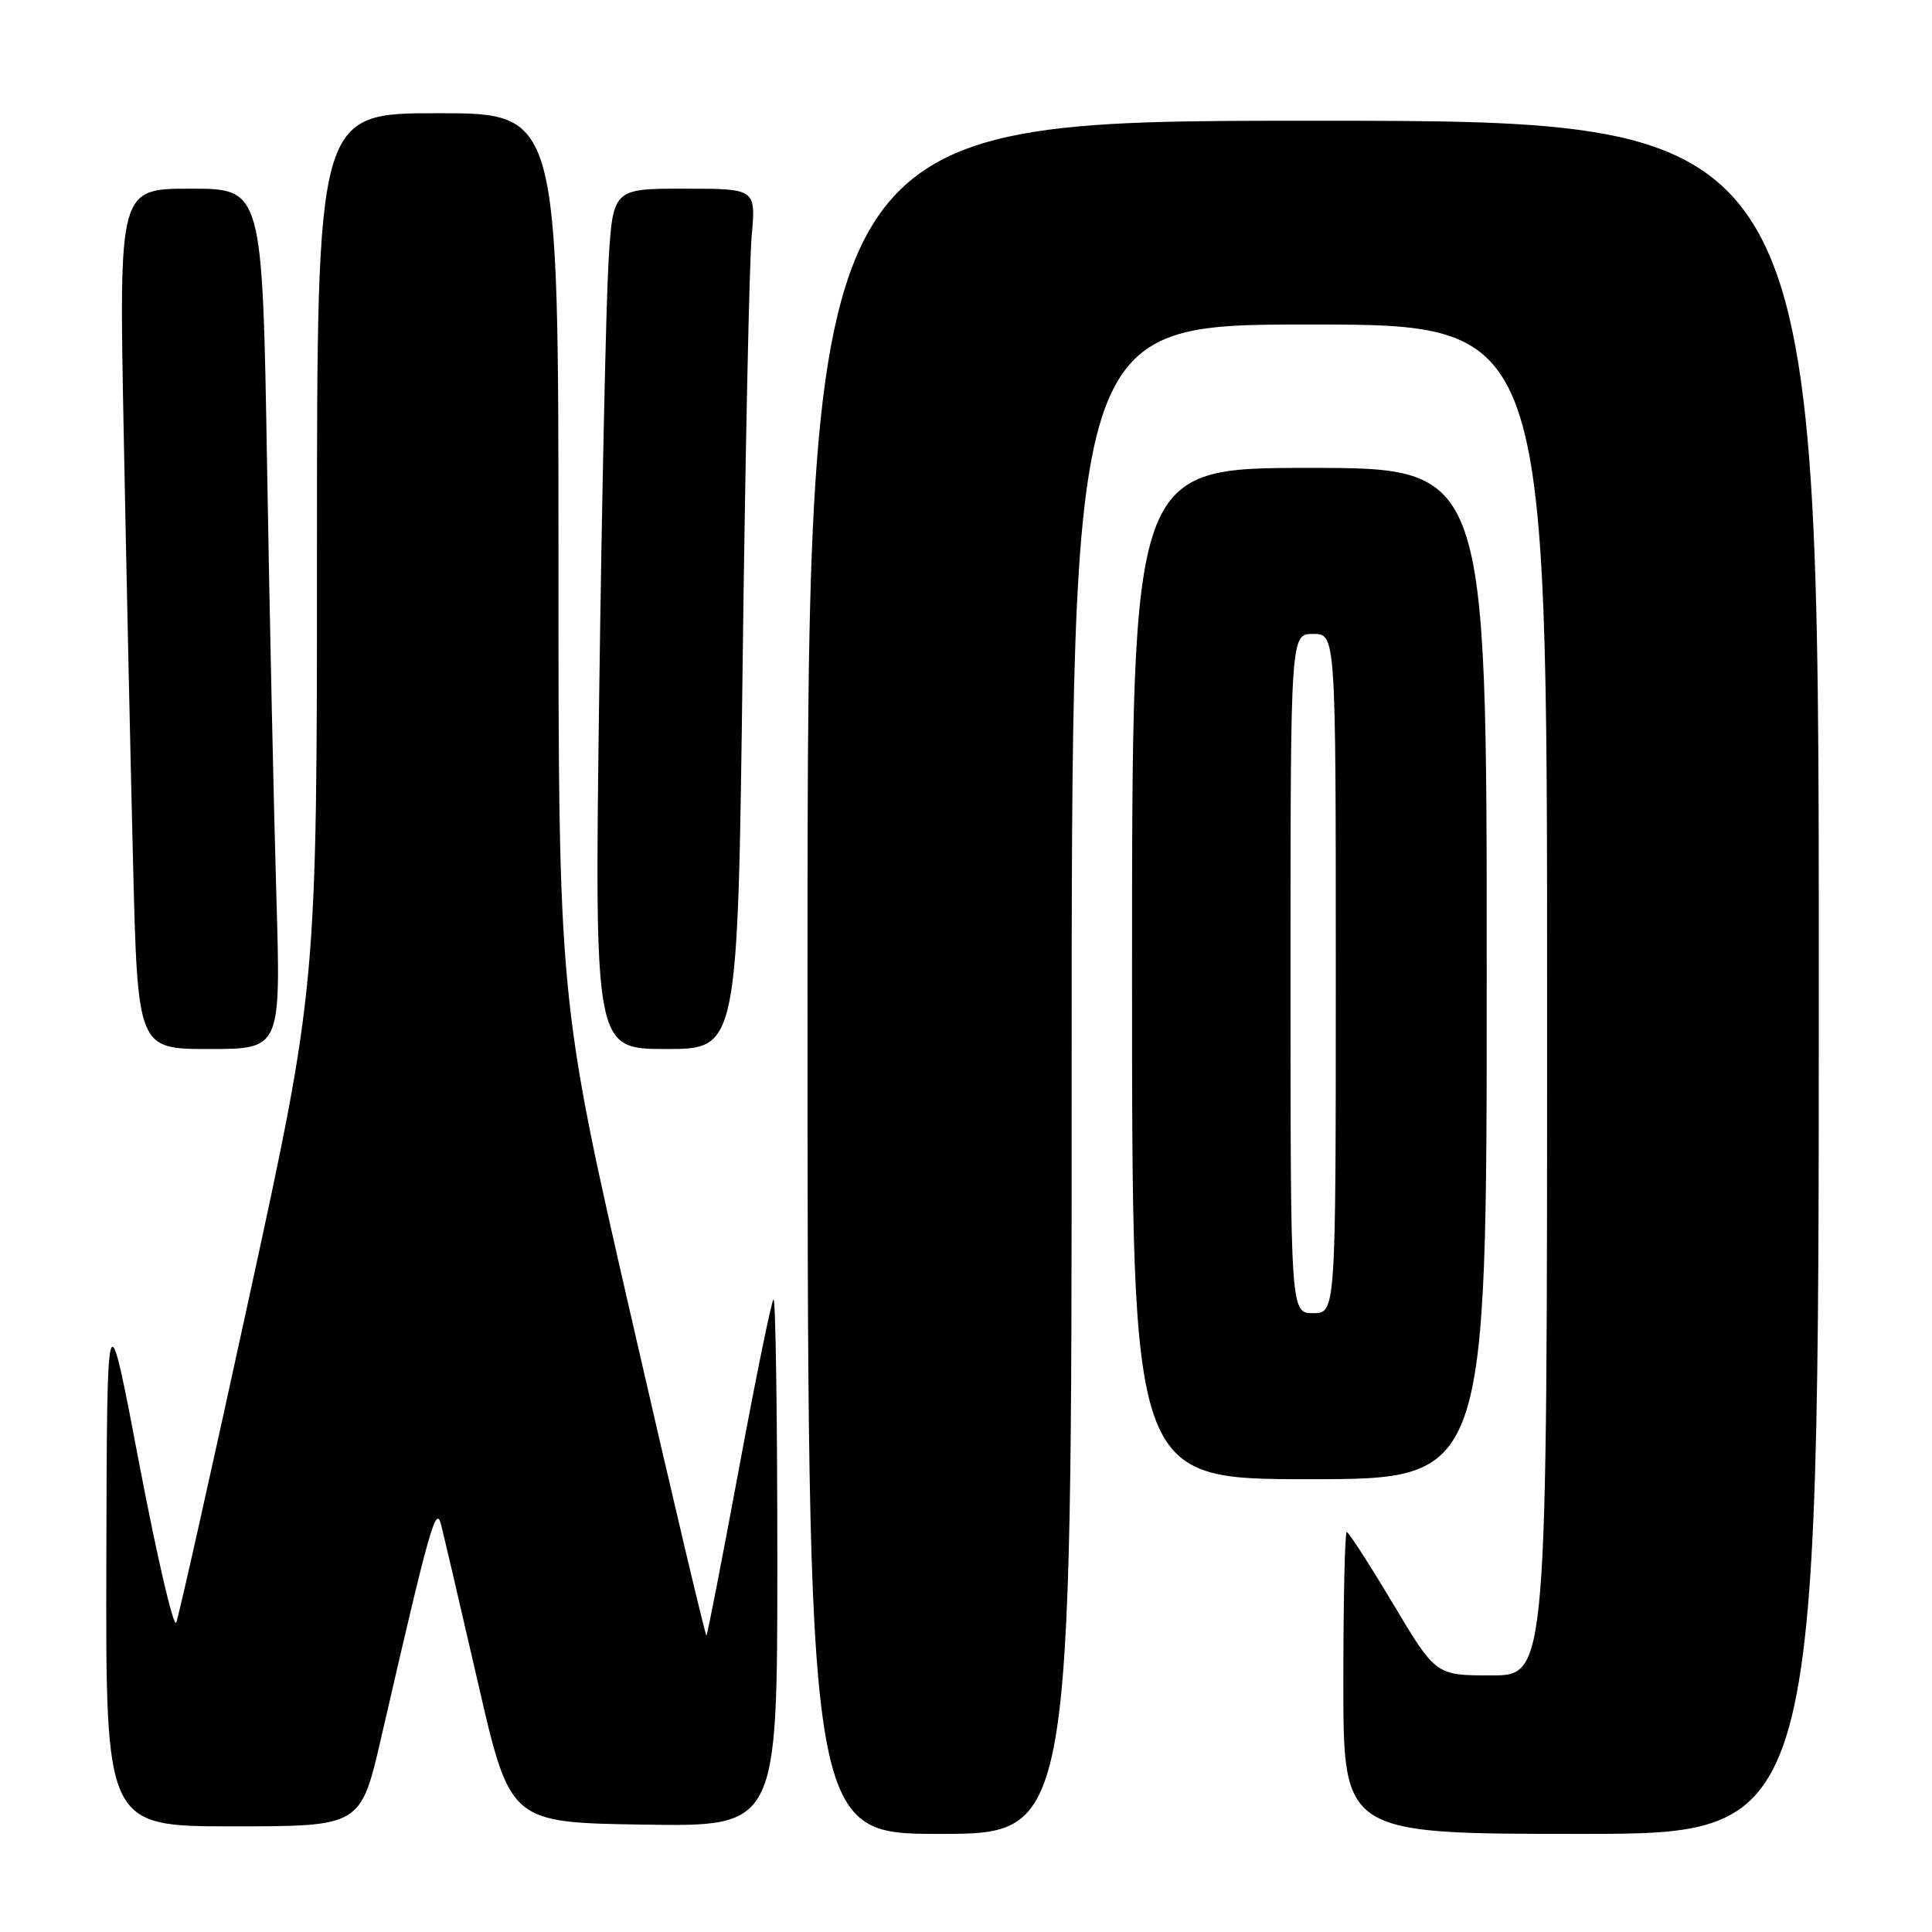 <?xml version="1.0" encoding="UTF-8" standalone="no"?>
<!DOCTYPE svg PUBLIC "-//W3C//DTD SVG 1.1//EN" "http://www.w3.org/Graphics/SVG/1.1/DTD/svg11.dtd" >
<svg xmlns="http://www.w3.org/2000/svg" xmlns:xlink="http://www.w3.org/1999/xlink" version="1.1" viewBox="0 0 256 256">
 <g >
 <path fill="currentColor"
d=" M 142.00 143.00 C 142.00 43.00 142.00 43.00 173.50 43.00 C 205.00 43.00 205.00 43.00 205.00 132.50 C 205.00 222.00 205.00 222.00 197.62 222.00 C 190.25 222.00 190.25 222.00 184.58 212.50 C 181.46 207.28 178.70 203.00 178.45 203.00 C 178.20 203.00 178.00 212.00 178.00 223.00 C 178.00 243.00 178.00 243.00 209.50 243.00 C 241.00 243.00 241.00 243.00 241.00 129.50 C 241.00 16.00 241.00 16.00 174.00 16.00 C 107.00 16.00 107.00 16.00 107.00 129.50 C 107.00 243.00 107.00 243.00 124.50 243.00 C 142.00 243.00 142.00 243.00 142.00 143.00 Z  M 50.51 230.25 C 56.96 202.22 57.76 199.39 58.44 202.00 C 58.79 203.38 61.00 212.82 63.34 223.00 C 67.59 241.50 67.59 241.50 85.30 241.77 C 103.00 242.05 103.00 242.05 103.00 206.86 C 103.00 187.50 102.77 171.90 102.49 172.18 C 102.21 172.45 100.15 182.54 97.92 194.58 C 95.68 206.63 93.74 216.59 93.61 216.72 C 93.48 216.85 89.01 197.96 83.69 174.73 C 74.00 132.49 74.00 132.49 74.00 73.75 C 74.00 15.00 74.00 15.00 58.00 15.00 C 42.00 15.00 42.00 15.00 42.00 72.80 C 42.00 130.60 42.00 130.60 32.98 172.05 C 28.02 194.85 23.69 214.18 23.35 215.00 C 23.02 215.82 20.82 206.38 18.46 194.00 C 14.18 171.50 14.18 171.50 14.09 206.75 C 14.00 242.00 14.00 242.00 30.90 242.00 C 47.80 242.00 47.80 242.00 50.51 230.25 Z  M 197.00 129.00 C 197.00 62.00 197.00 62.00 173.50 62.00 C 150.00 62.00 150.00 62.00 150.00 129.00 C 150.00 196.00 150.00 196.00 173.50 196.00 C 197.00 196.00 197.00 196.00 197.00 129.00 Z  M 36.62 118.75 C 36.29 107.61 35.73 81.96 35.39 61.75 C 34.77 25.00 34.77 25.00 25.26 25.00 C 15.76 25.00 15.76 25.00 16.39 57.25 C 16.73 74.99 17.29 100.64 17.63 114.25 C 18.24 139.00 18.24 139.00 27.73 139.00 C 37.22 139.00 37.22 139.00 36.62 118.75 Z  M 98.40 88.25 C 98.75 60.34 99.29 34.69 99.60 31.25 C 100.16 25.00 100.16 25.00 90.69 25.00 C 81.22 25.00 81.22 25.00 80.63 34.75 C 80.31 40.11 79.75 65.76 79.40 91.75 C 78.77 139.00 78.77 139.00 88.27 139.00 C 97.76 139.00 97.76 139.00 98.40 88.25 Z  M 171.00 129.00 C 171.00 84.00 171.00 84.00 174.00 84.00 C 177.00 84.00 177.00 84.00 177.00 129.00 C 177.00 174.00 177.00 174.00 174.00 174.00 C 171.00 174.00 171.00 174.00 171.00 129.00 Z "/>
</g>
</svg>